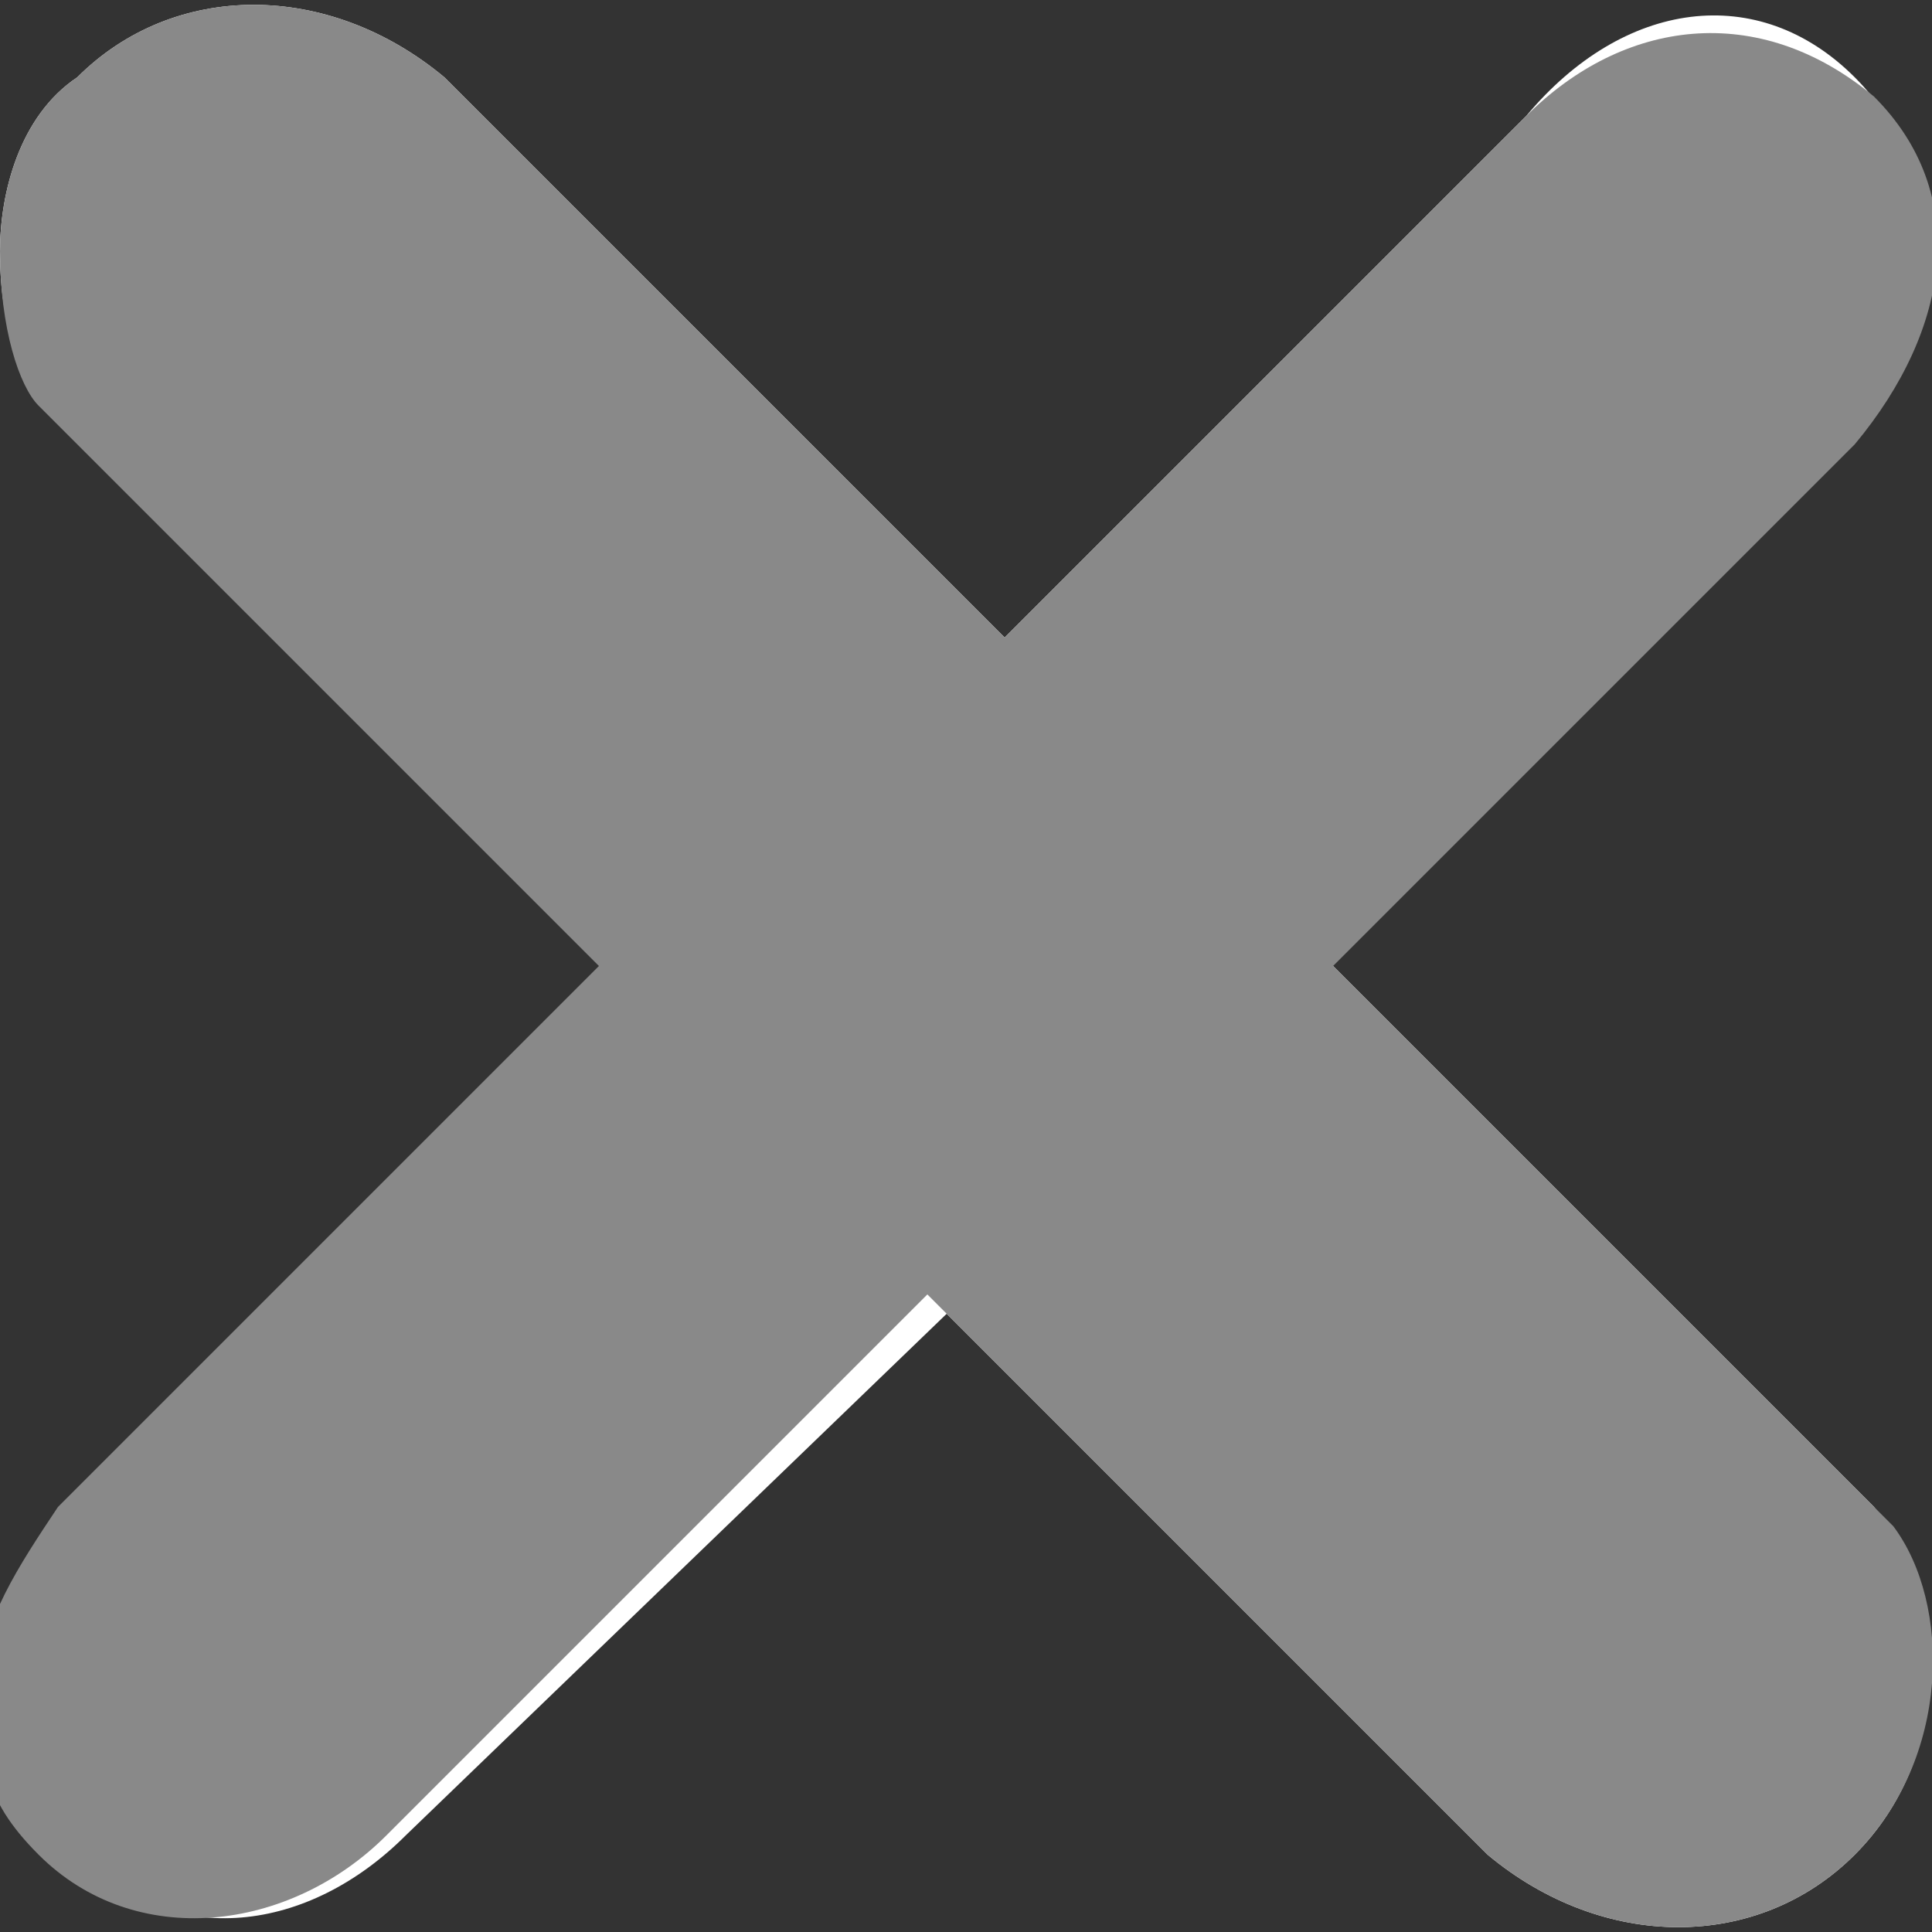 <?xml version="1.0" encoding="utf-8"?>
<!-- Generator: Adobe Illustrator 21.1.0, SVG Export Plug-In . SVG Version: 6.00 Build 0)  -->
<svg version="1.1" id="Layer_1" xmlns="http://www.w3.org/2000/svg" xmlns:xlink="http://www.w3.org/1999/xlink" x="0px" y="0px"
	 viewBox="0 0 10 10" style="enable-background:new 0 0 10 10;" xml:space="preserve">
<rect x="0" y="0" width="10" height="10" fill="#333333" stroke="none"/>
<style type="text/css">
	.st0{fill:#FFFFFF;}
	.st1{fill:#898989;}
</style>
<g>
	<path id="path-1" class="st0" d="M9.6,9.6c-0.5,0.5-1.3,0.5-1.9,0L4.9,6.8L2.1,9.5C1.6,10,0.9,10.1,0.4,9.6C0.1,9.3,0,9.1,0,8.7
		c0-0.3,0.2-0.6,0.4-0.9l2.8-2.8L0.4,2.2C0.1,2,0,1.7,0,1.3C0,1,0.1,0.6,0.4,0.4c0.5-0.5,1.3-0.5,1.9,0l2.9,2.9l2.7-2.7
		C8.4,0,9.1-0.1,9.6,0.4c0.5,0.5,0.4,1.2-0.1,1.8L6.8,4.9l2.9,2.9C10.1,8.3,10.1,9.1,9.6,9.6"/>
</g>
<title>Mask</title>
<desc>Created with Sketch.</desc>
<g id="Add-Patient-Info">
	<g id="MC-New-Message---Attachments-02" transform="translate(-410, -436)">
		<g id="Popup" transform="translate(263, 200)">
			<g id="Attachments" transform="translate(30, 216)">
				<g id="Group-5" transform="translate(20, 12)">
					<g id="Mask">
						<path id="path-1_1_" class="st1" d="M106.6,17.6c-0.5,0.5-1.3,0.5-1.9,0l-2.9-2.9l-2.8,2.8c-0.5,0.5-1.3,0.6-1.8,0.1
							c-0.3-0.3-0.3-0.5-0.3-0.9c0-0.3,0.2-0.6,0.4-0.9l2.8-2.8l-2.9-2.9C97.1,10,97,9.7,97,9.3c0-0.3,0.1-0.7,0.4-0.9
							c0.5-0.5,1.3-0.5,1.9,0l2.9,2.9l2.7-2.7c0.5-0.5,1.2-0.6,1.8-0.1c0.5,0.5,0.4,1.2-0.1,1.8l-2.7,2.7l2.9,2.9
							C107.1,16.3,107.1,17.1,106.6,17.6"/>
					</g>
				</g>
			</g>
		</g>
	</g>
</g>
</svg>
